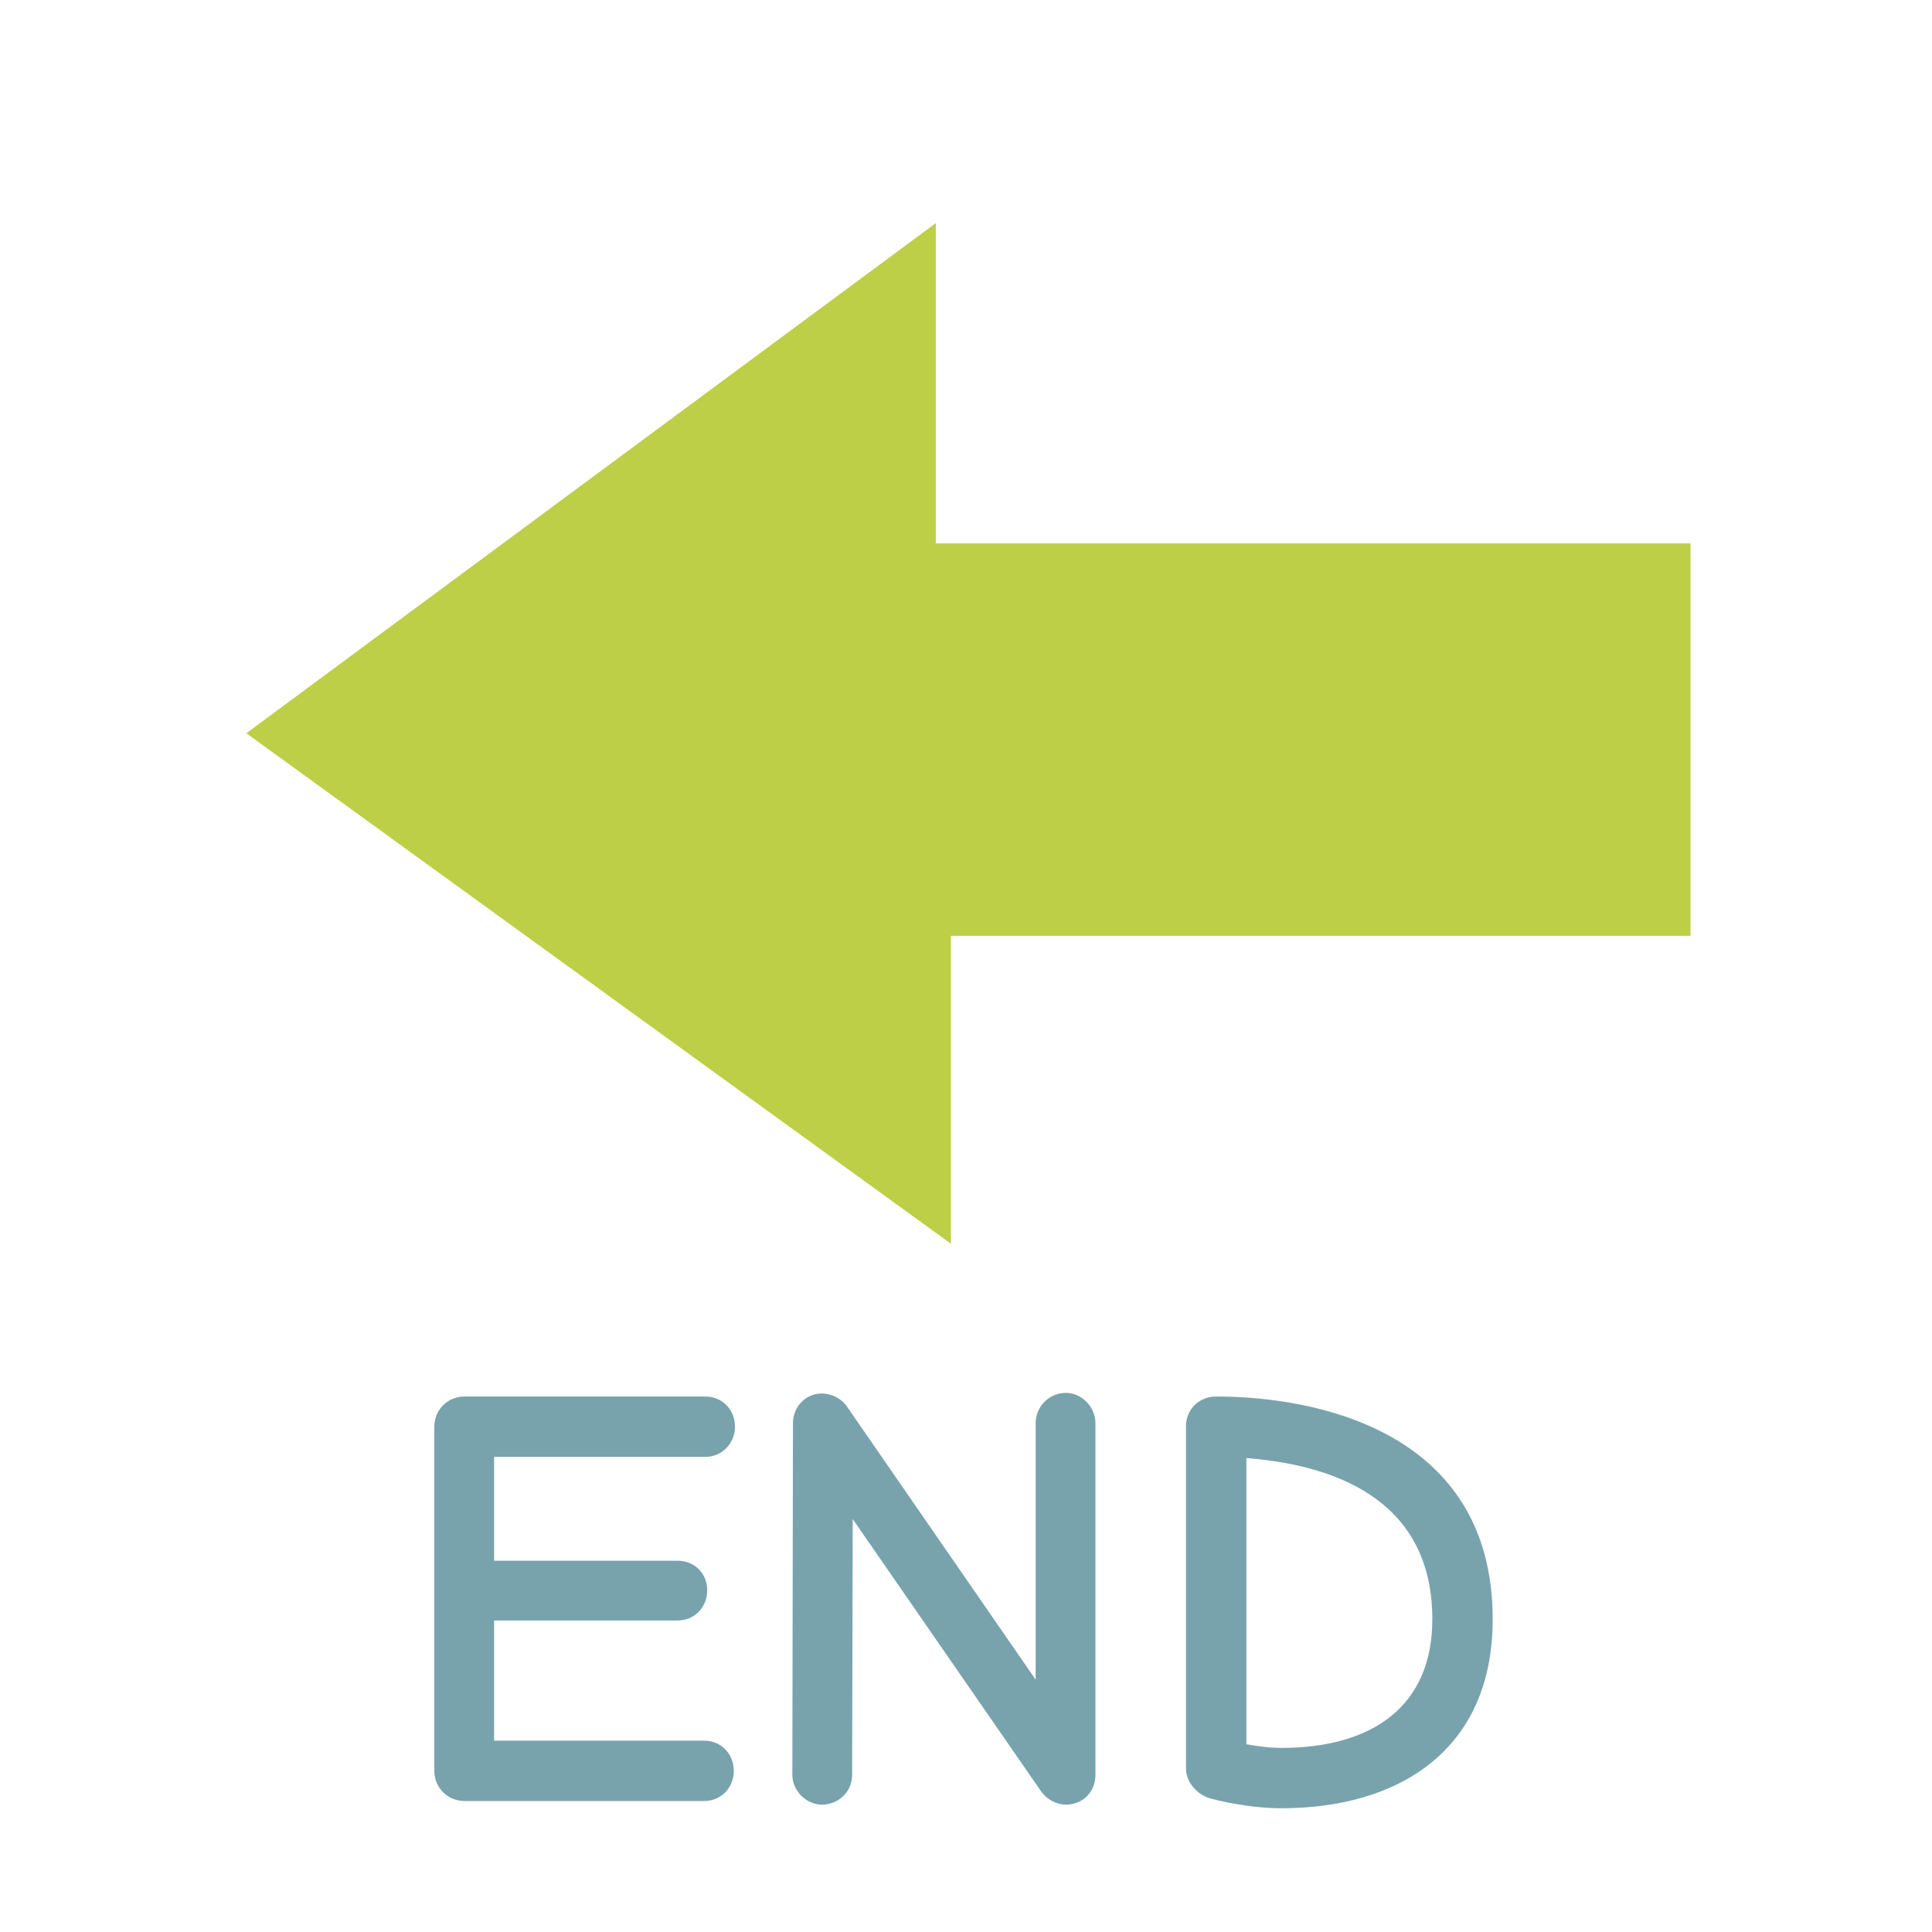 <?xml version='1.0' encoding='utf-8'?>
<svg xmlns="http://www.w3.org/2000/svg" width="128" height="128" version="1.1" id="svg8" viewBox="0 0 128 128">
  <defs id="defs12" />
  <g aria-label="END" id="text4" style="line-height:1.25;fill:#78a3ad">
    <path d="m 30.775,119.322 h 15.88 c 1.12,0 1.96,-0.88 1.96,-2 0,-1.12 -0.84,-2 -1.96,-2 h -13.92 v -7.96 h 12.16 c 1.12,0 1.96,-0.88 1.96,-2 0,-1.12 -0.84,-1.96 -1.96,-1.96 h -12.16 v -6.88 h 14 c 1.12,0 1.96,-0.92 1.96,-2 0,-1.12 -0.84,-2 -1.96,-2 h -15.96 c -1.12,0 -2,0.88 -2,2 V 117.322 c 0,1.12 0.88,2 2,2 z" id="path14" />
    <path d="m 54.455,119.562 c 1.08,0 2,-0.84 2,-1.96 l 0.04,-16.96 12.48,18.04 c 0.4,0.56 1.04,0.88 1.64,0.88 1.08,0 1.96,-0.8 1.96,-1.96 V 94.282 c 0,-1.08 -0.92,-2 -1.96,-2 -1.12,0 -2,0.92 -2,2 V 111.282 l -12.52,-18.12 c -0.36,-0.52 -1.04,-0.84 -1.64,-0.84 -1.12,0 -1.92,0.92 -1.92,1.96 l -0.04,23.32 c 0,1.04 0.92,1.96 1.96,1.96 z" id="path16" />
    <path d="m 84.895,119.802 c 7.72,0 14,-3.8 14,-12.52 0,-12.6 -11.92,-14.76 -18.32,-14.76 -1.12,0 -2,0.84 -2,1.96 V 117.162 c 0,0.88 0.68,1.68 1.52,1.96 0.36,0.12 2.6,0.68 4.8,0.68 z m 0,-4 c -0.8,0 -1.64,-0.12 -2.32,-0.24 V 96.602 c 6.68,0.52 12.32,3.28 12.32,10.68 0,5.72 -3.92,8.52 -10,8.52 z" id="path18" />
  </g>
  <path d="M16.32 48.58L62 14.78V36h50v26H63v20.4z" fill="#bdcf46" id="path6" />
</svg>